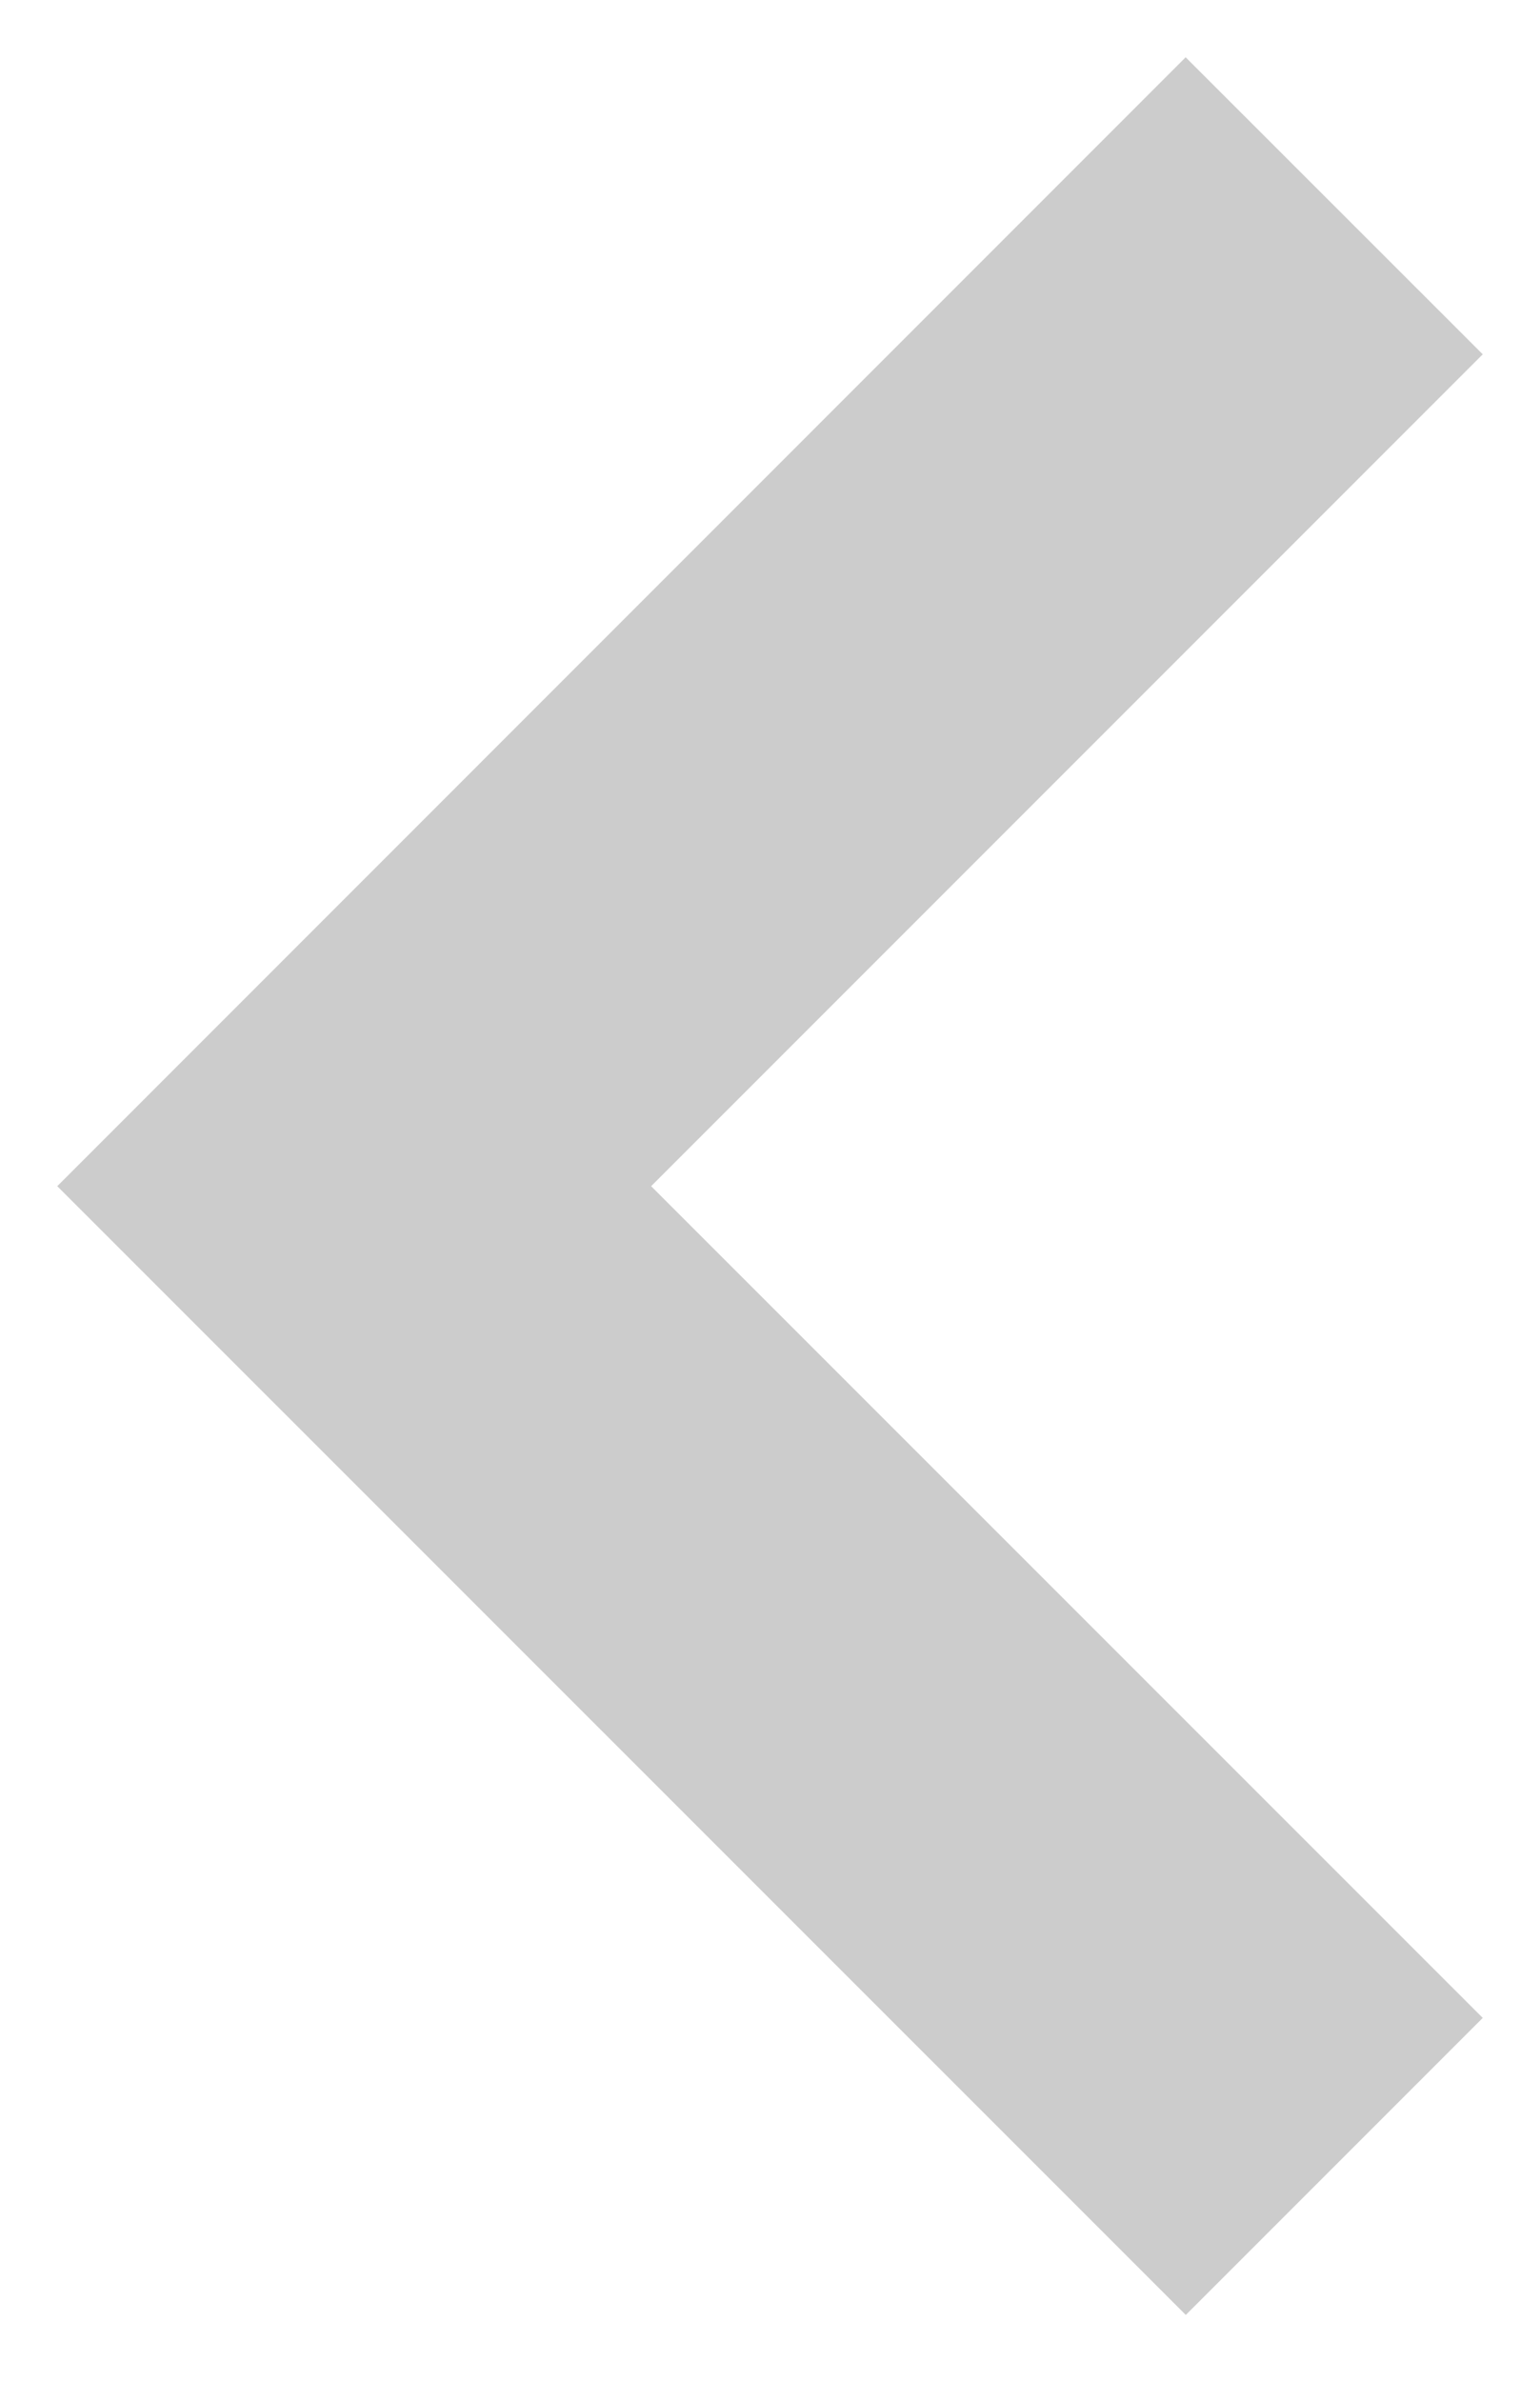 <svg xmlns="http://www.w3.org/2000/svg" width="11" height="17" viewBox="0 0 11 17">
    <path fill="#CCC" fill-rule="nonzero" d="M10.591 14.409L8.47 16.53.409 8.47 8.469.409l2.122 2.121-5.94 5.94z"/>
</svg>
